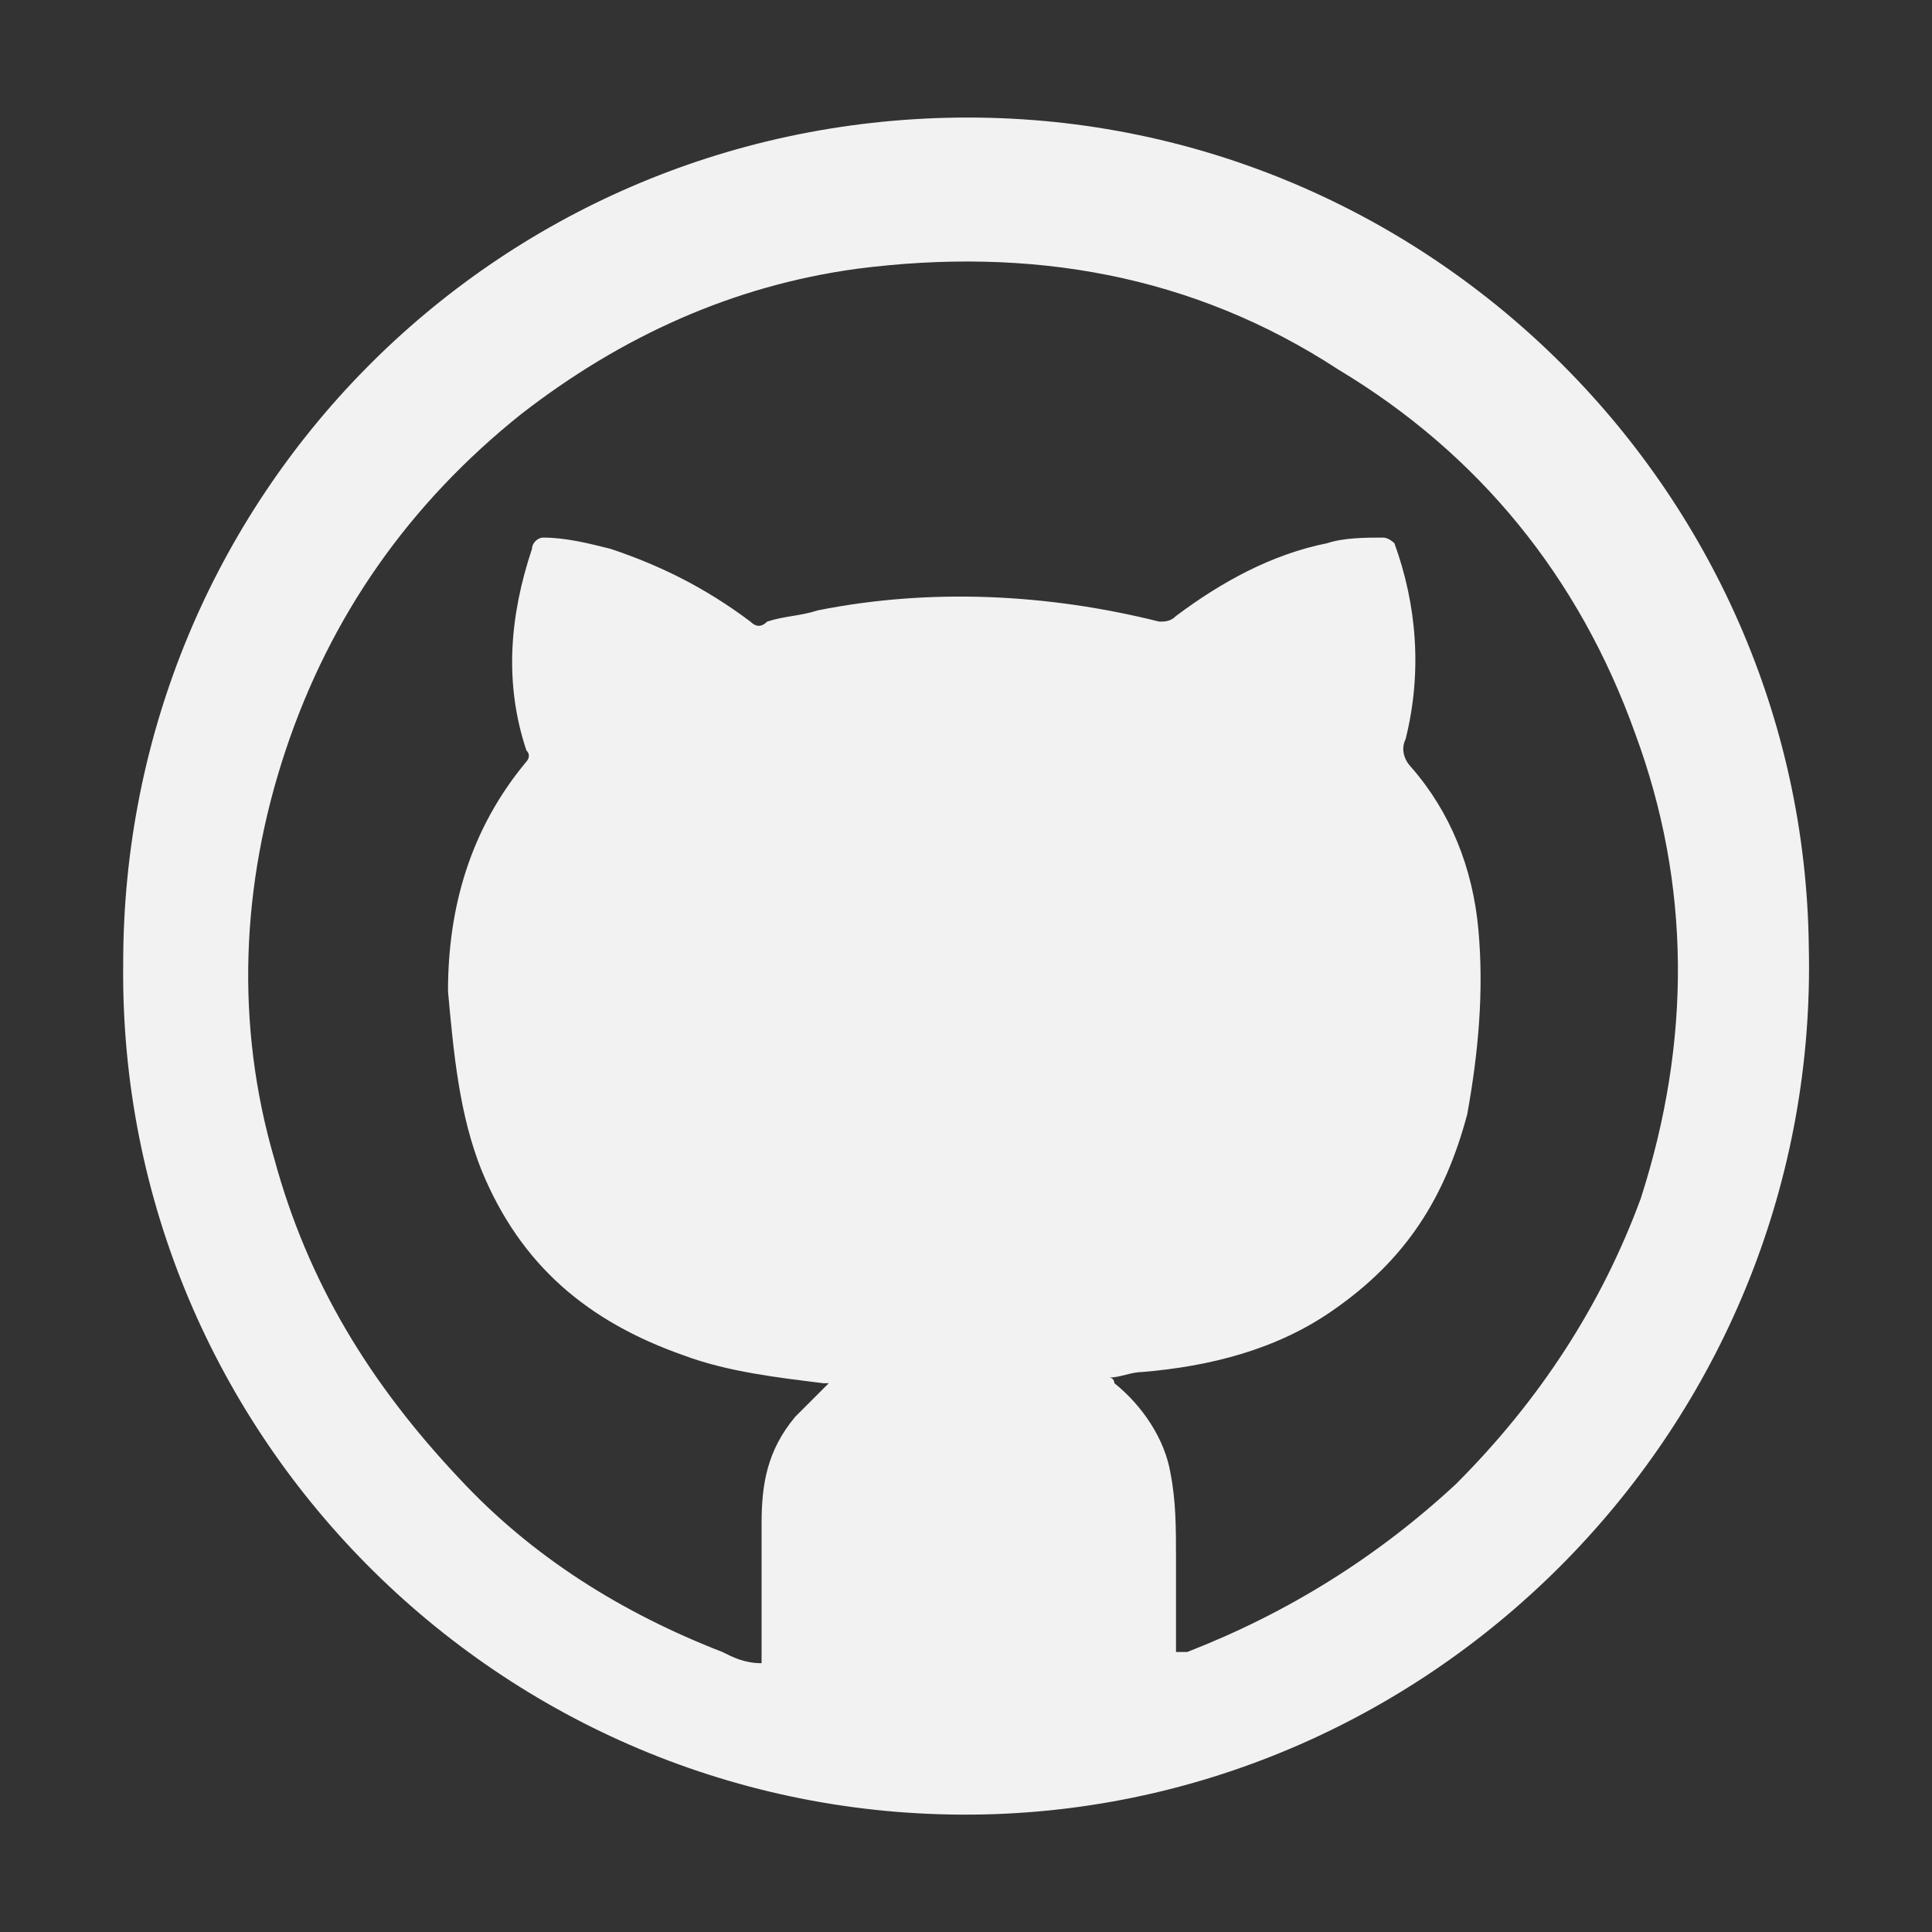 <svg xmlns="http://www.w3.org/2000/svg" viewBox="0 0 34.5 34.5"><rect x="0" y="0" width="34.5" height="34.5" fill="#333333" stroke="none"/><switch><g><path d="M17.1 2.1c8.3-.1 15.1 6.6 15.2 14.8.2 8.4-6.5 15.3-14.7 15.5-8.5.2-15.5-6.7-15.4-15.2 0-8.3 6.6-15 14.9-15.1zM21 29.5c.1 0 .1 0 0 0h.2c1.8-.7 3.4-1.7 4.8-3 1.5-1.5 2.6-3.2 3.3-5.1.9-2.8.9-5.6-.1-8.3-1-2.8-2.8-5-5.3-6.5-2.6-1.7-5.5-2.2-8.6-1.8-2.2.3-4.2 1.2-6 2.6-2 1.6-3.4 3.6-4.2 6-.8 2.4-.9 4.9-.2 7.3.6 2.2 1.7 4 3.3 5.7 1.3 1.4 2.9 2.4 4.7 3.1.2.1.4.2.7.2v-.2-2.3c0-.7.1-1.3.6-1.9l.6-.6h-.1c-.8-.1-1.7-.2-2.5-.5-1.7-.6-2.9-1.6-3.6-3.3-.4-1-.5-2.1-.6-3.2 0-1.5.4-2.9 1.4-4.1 0 0 .1-.1 0-.2-.4-1.2-.3-2.4.1-3.6 0-.1.1-.2.2-.2.4 0 .8.1 1.2.2.9.3 1.7.7 2.5 1.3.1.1.2.1.3 0 .3-.1.6-.1.9-.2 2-.4 4.1-.3 6.1.2.1 0 .2 0 .3-.1.8-.6 1.7-1.1 2.7-1.3.3-.1.7-.1 1-.1.1 0 .2.1.2.1.4 1.1.5 2.3.2 3.5-.1.2 0 .4.1.5.7.8 1.1 1.8 1.2 2.9.1 1.1 0 2.2-.2 3.3-.4 1.5-1.1 2.6-2.4 3.5-1 .7-2.2 1-3.4 1.1-.2 0-.4.1-.6.1.1 0 .1.1.1.1.5.4.9 1 1 1.6.1.5.1 1 .1 1.5v1.7z" fill="#f2f2f2"/></g></switch></svg>